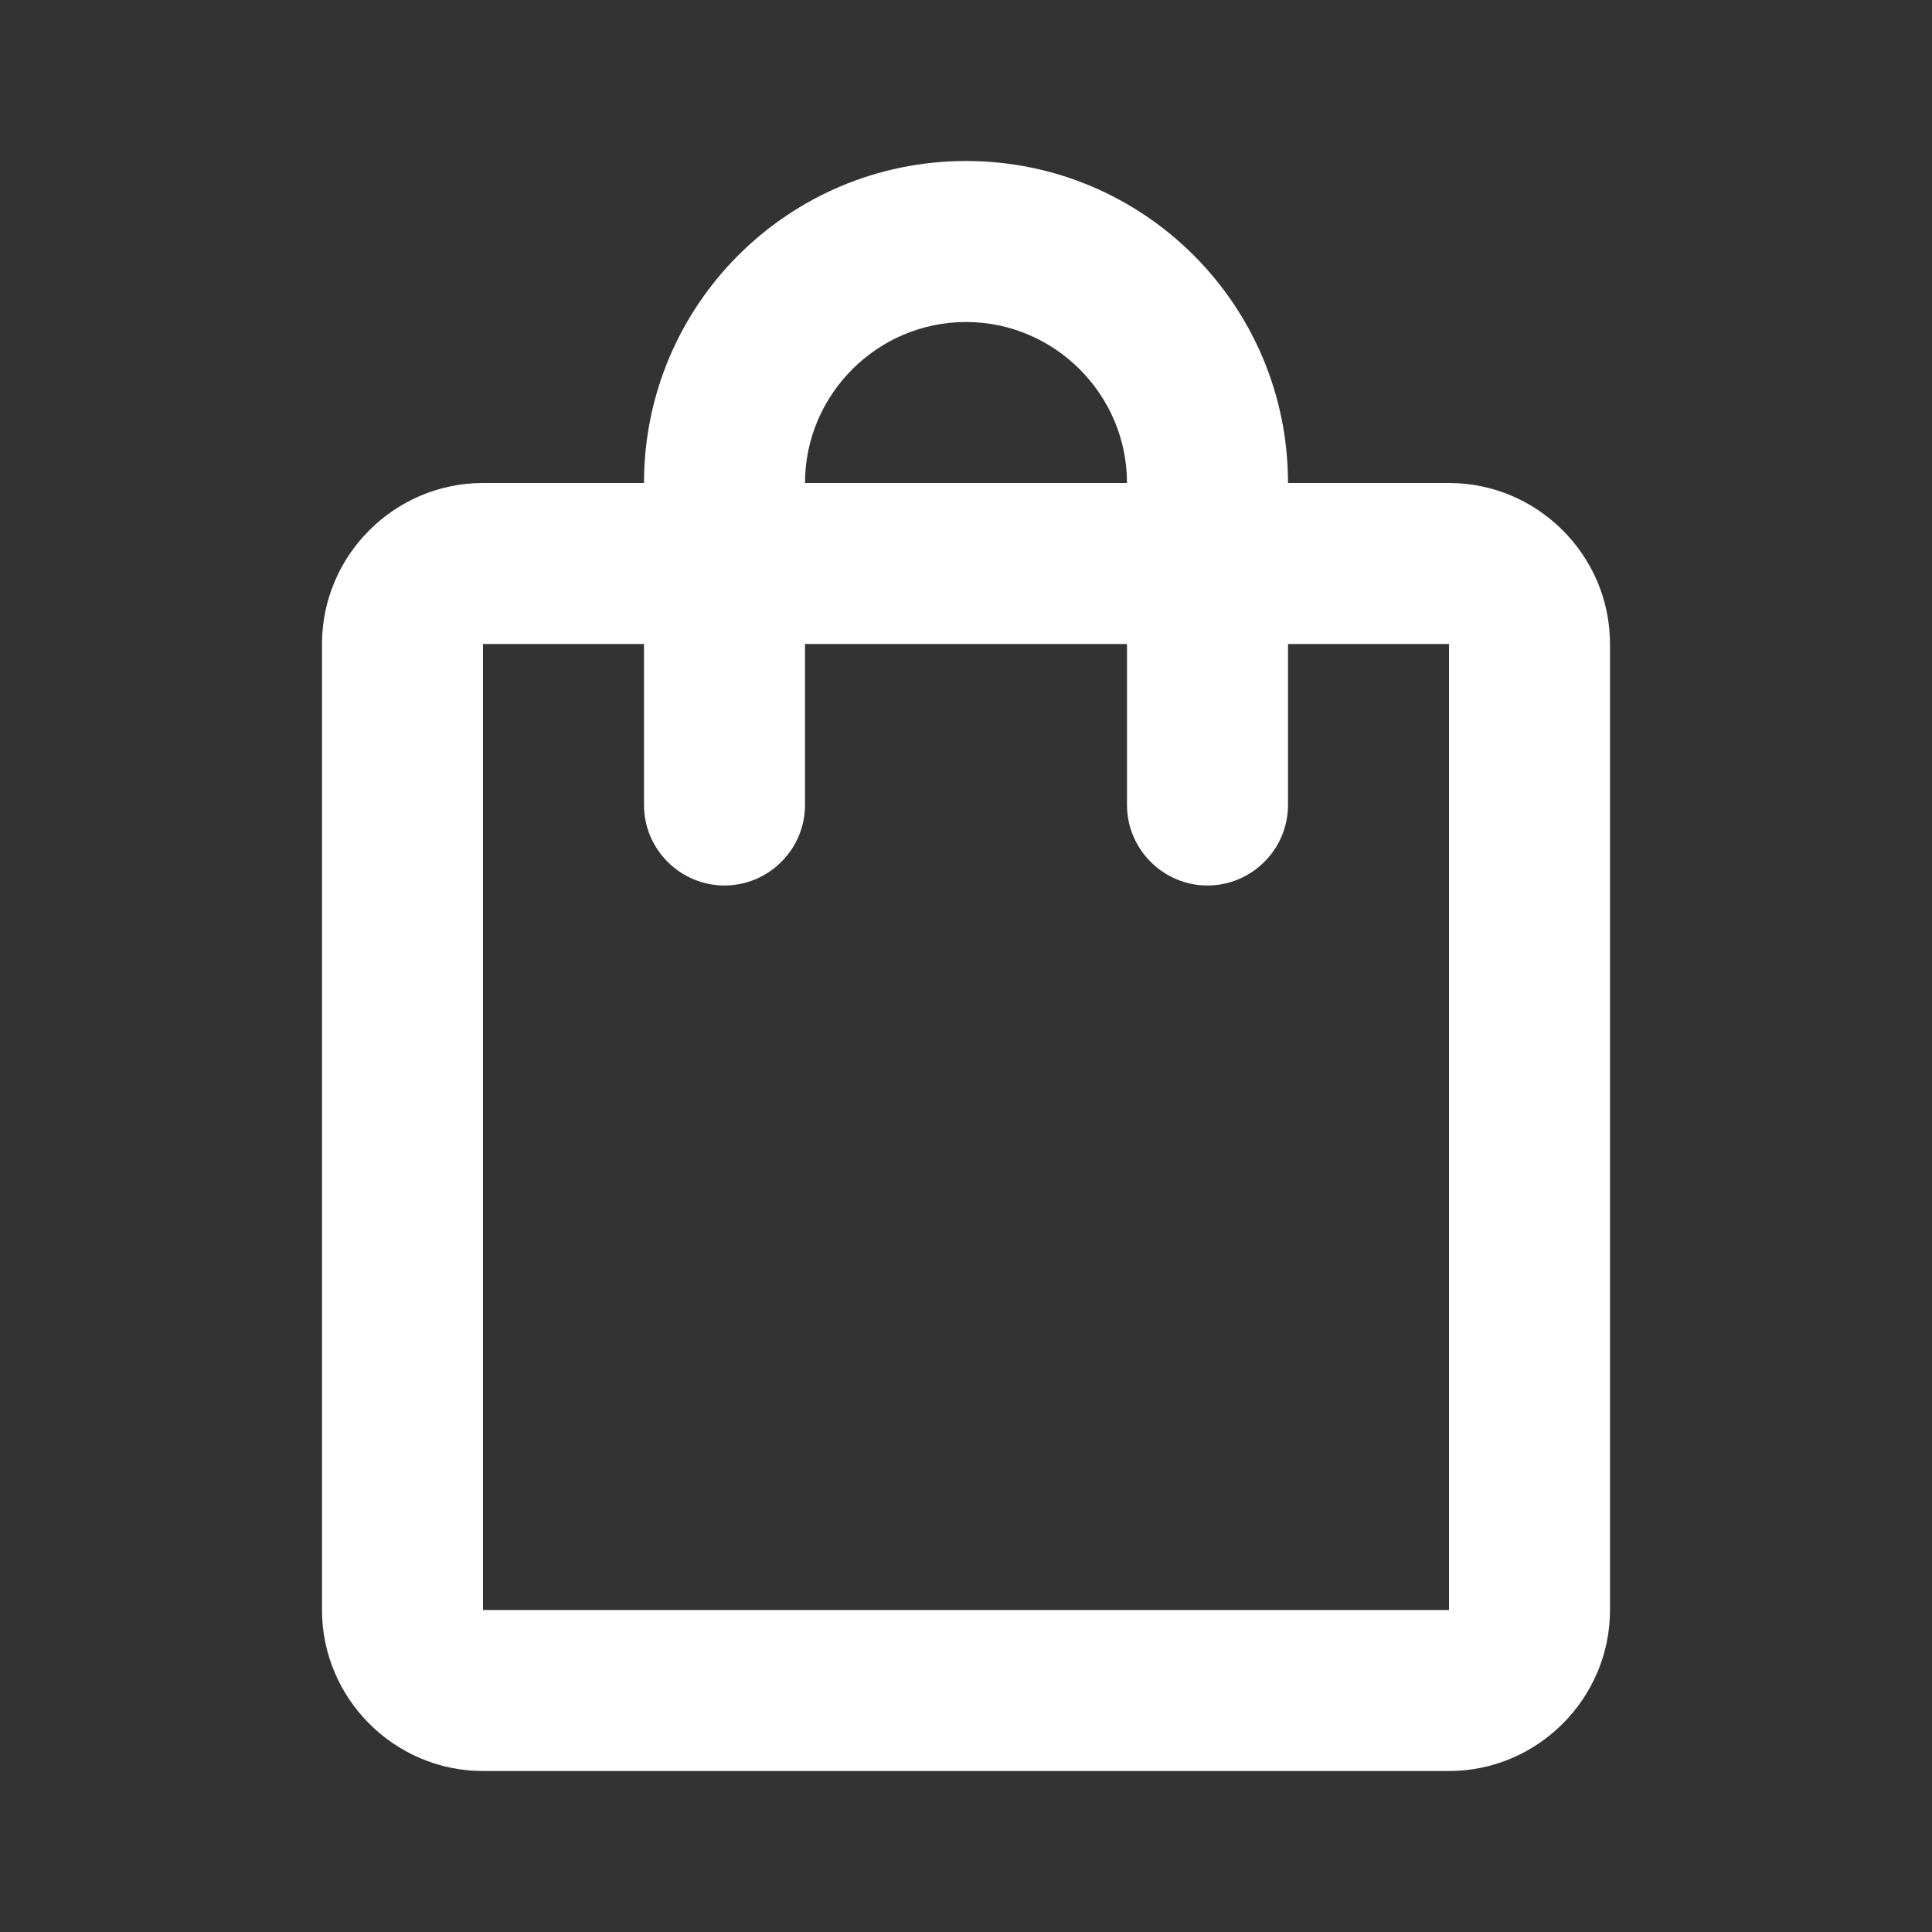 <svg width="24" height="24" viewBox="0 0 24 24" fill="none" xmlns="http://www.w3.org/2000/svg">
<rect x="0" y="0" width="24" height="24" fill="#333333" stroke="none"/>
<g clip-path="url(#clip0_34_1297)">
<path d="M18 6H16C16 3.79 14.21 2 12 2C9.79 2 8 3.79 8 6H6C4.9 6 4 6.9 4 8V20C4 21.1 4.9 22 6 22H18C19.1 22 20 21.1 20 20V8C20 6.9 19.1 6 18 6ZM12 4C13.1 4 14 4.9 14 6H10C10 4.9 10.9 4 12 4ZM18 20H6V8H8V10C8 10.55 8.45 11 9 11C9.55 11 10 10.55 10 10V8H14V10C14 10.55 14.45 11 15 11C15.55 11 16 10.55 16 10V8H18V20Z" fill="white"/>
</g>
<defs>
<clipPath id="clip0_34_1297">
<rect width="24" height="24" fill="white"/>
</clipPath>
</defs>
</svg>
